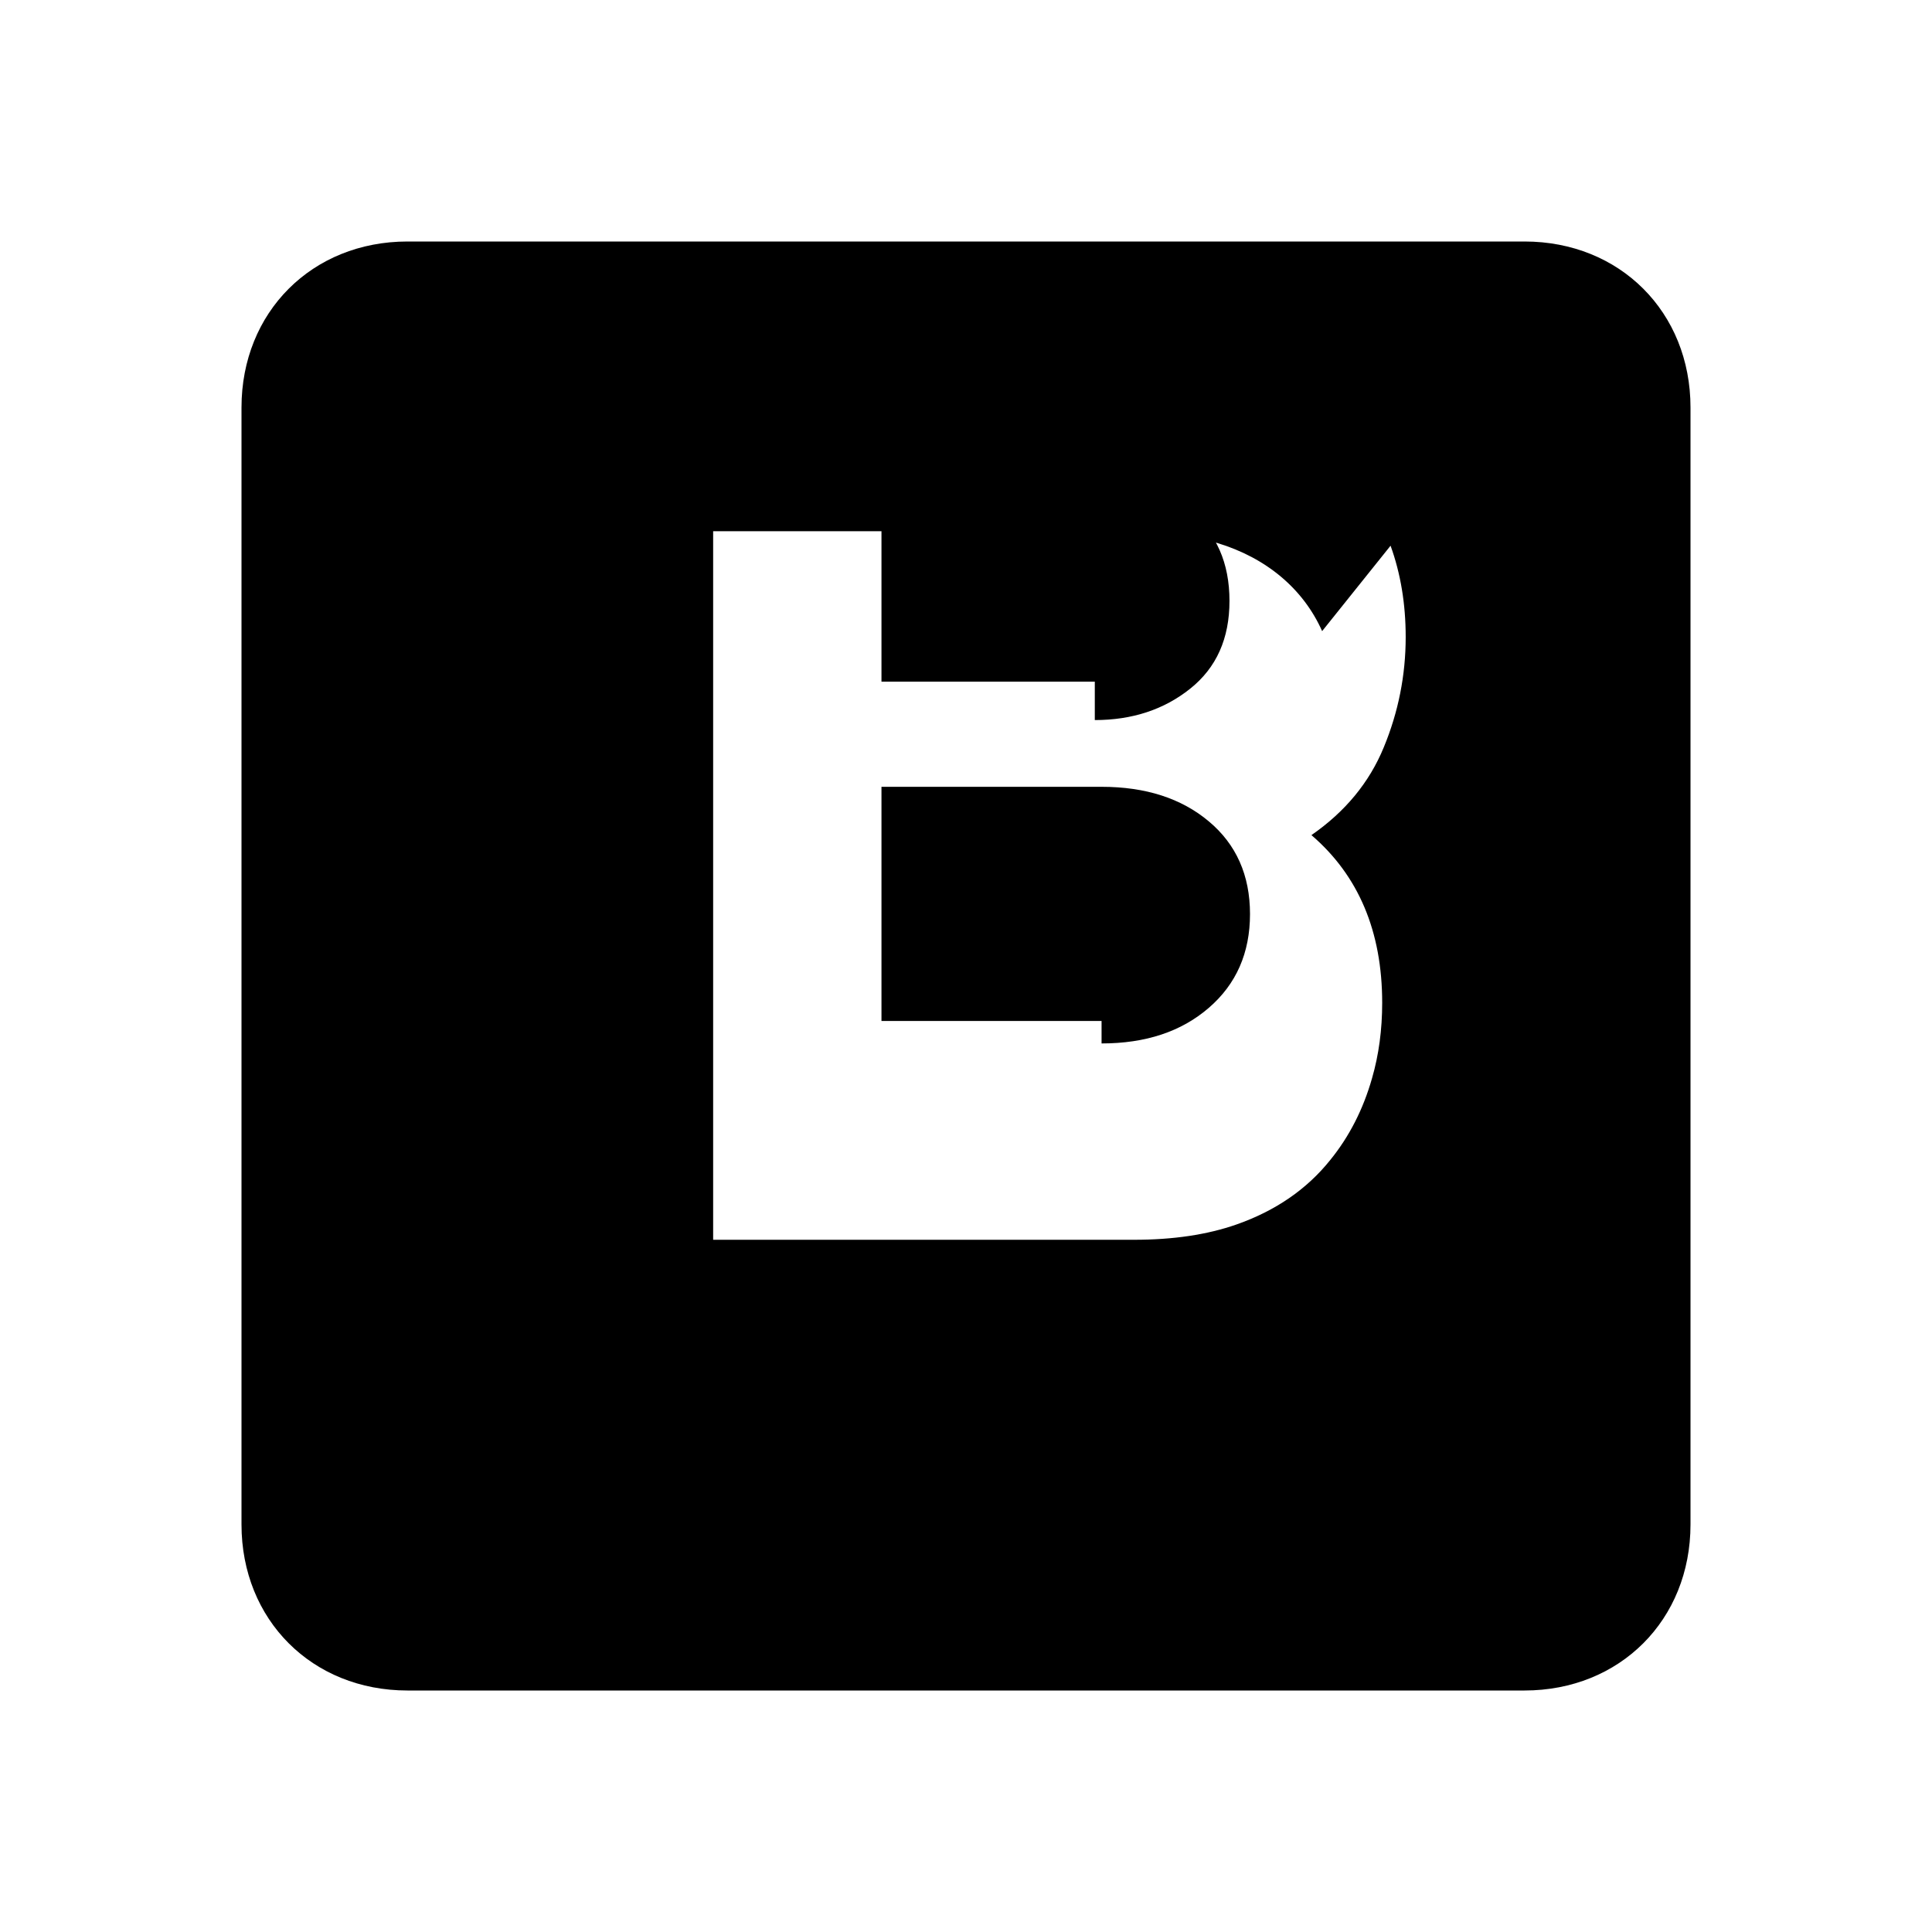   <svg xmlns="http://www.w3.org/2000/svg" viewBox="0 0 24 24">
        <path d="M5.062 3h13.876C20.123 3 21 3.877 21 5.062v13.876C21 20.123 20.123 21 18.938 21H5.062C3.877 21 3 20.123 3 18.938V5.062C3 3.877 3.877 3 5.062 3zm11.362 4.84c-.235-.527-.694-.91-1.3-1.094-.327-.097-.684-.147-1.036-.147H8.859v8.802h5.229c.485 0 .91-.063 1.272-.19.485-.17.873-.437 1.164-.8.236-.29.41-.63.52-1.017.084-.29.126-.603.126-.937 0-.885-.293-1.58-.879-2.083.419-.29.719-.653.899-1.091.181-.438.272-.895.272-1.37 0-.41-.063-.79-.188-1.134zm-2.74 4.843H10.95v-2.909h2.734c.547 0 .991.143 1.332.429.341.285.512.67.512 1.152 0 .481-.17.87-.512 1.165-.341.295-.785.442-1.332.442zm-.084-4.215H10.95V5.961h2.65c.464 0 .86.133 1.185.398.326.266.488.634.488 1.106 0 .467-.162.83-.488 1.09-.325.26-.721.39-1.185.39z"/>
      </svg>